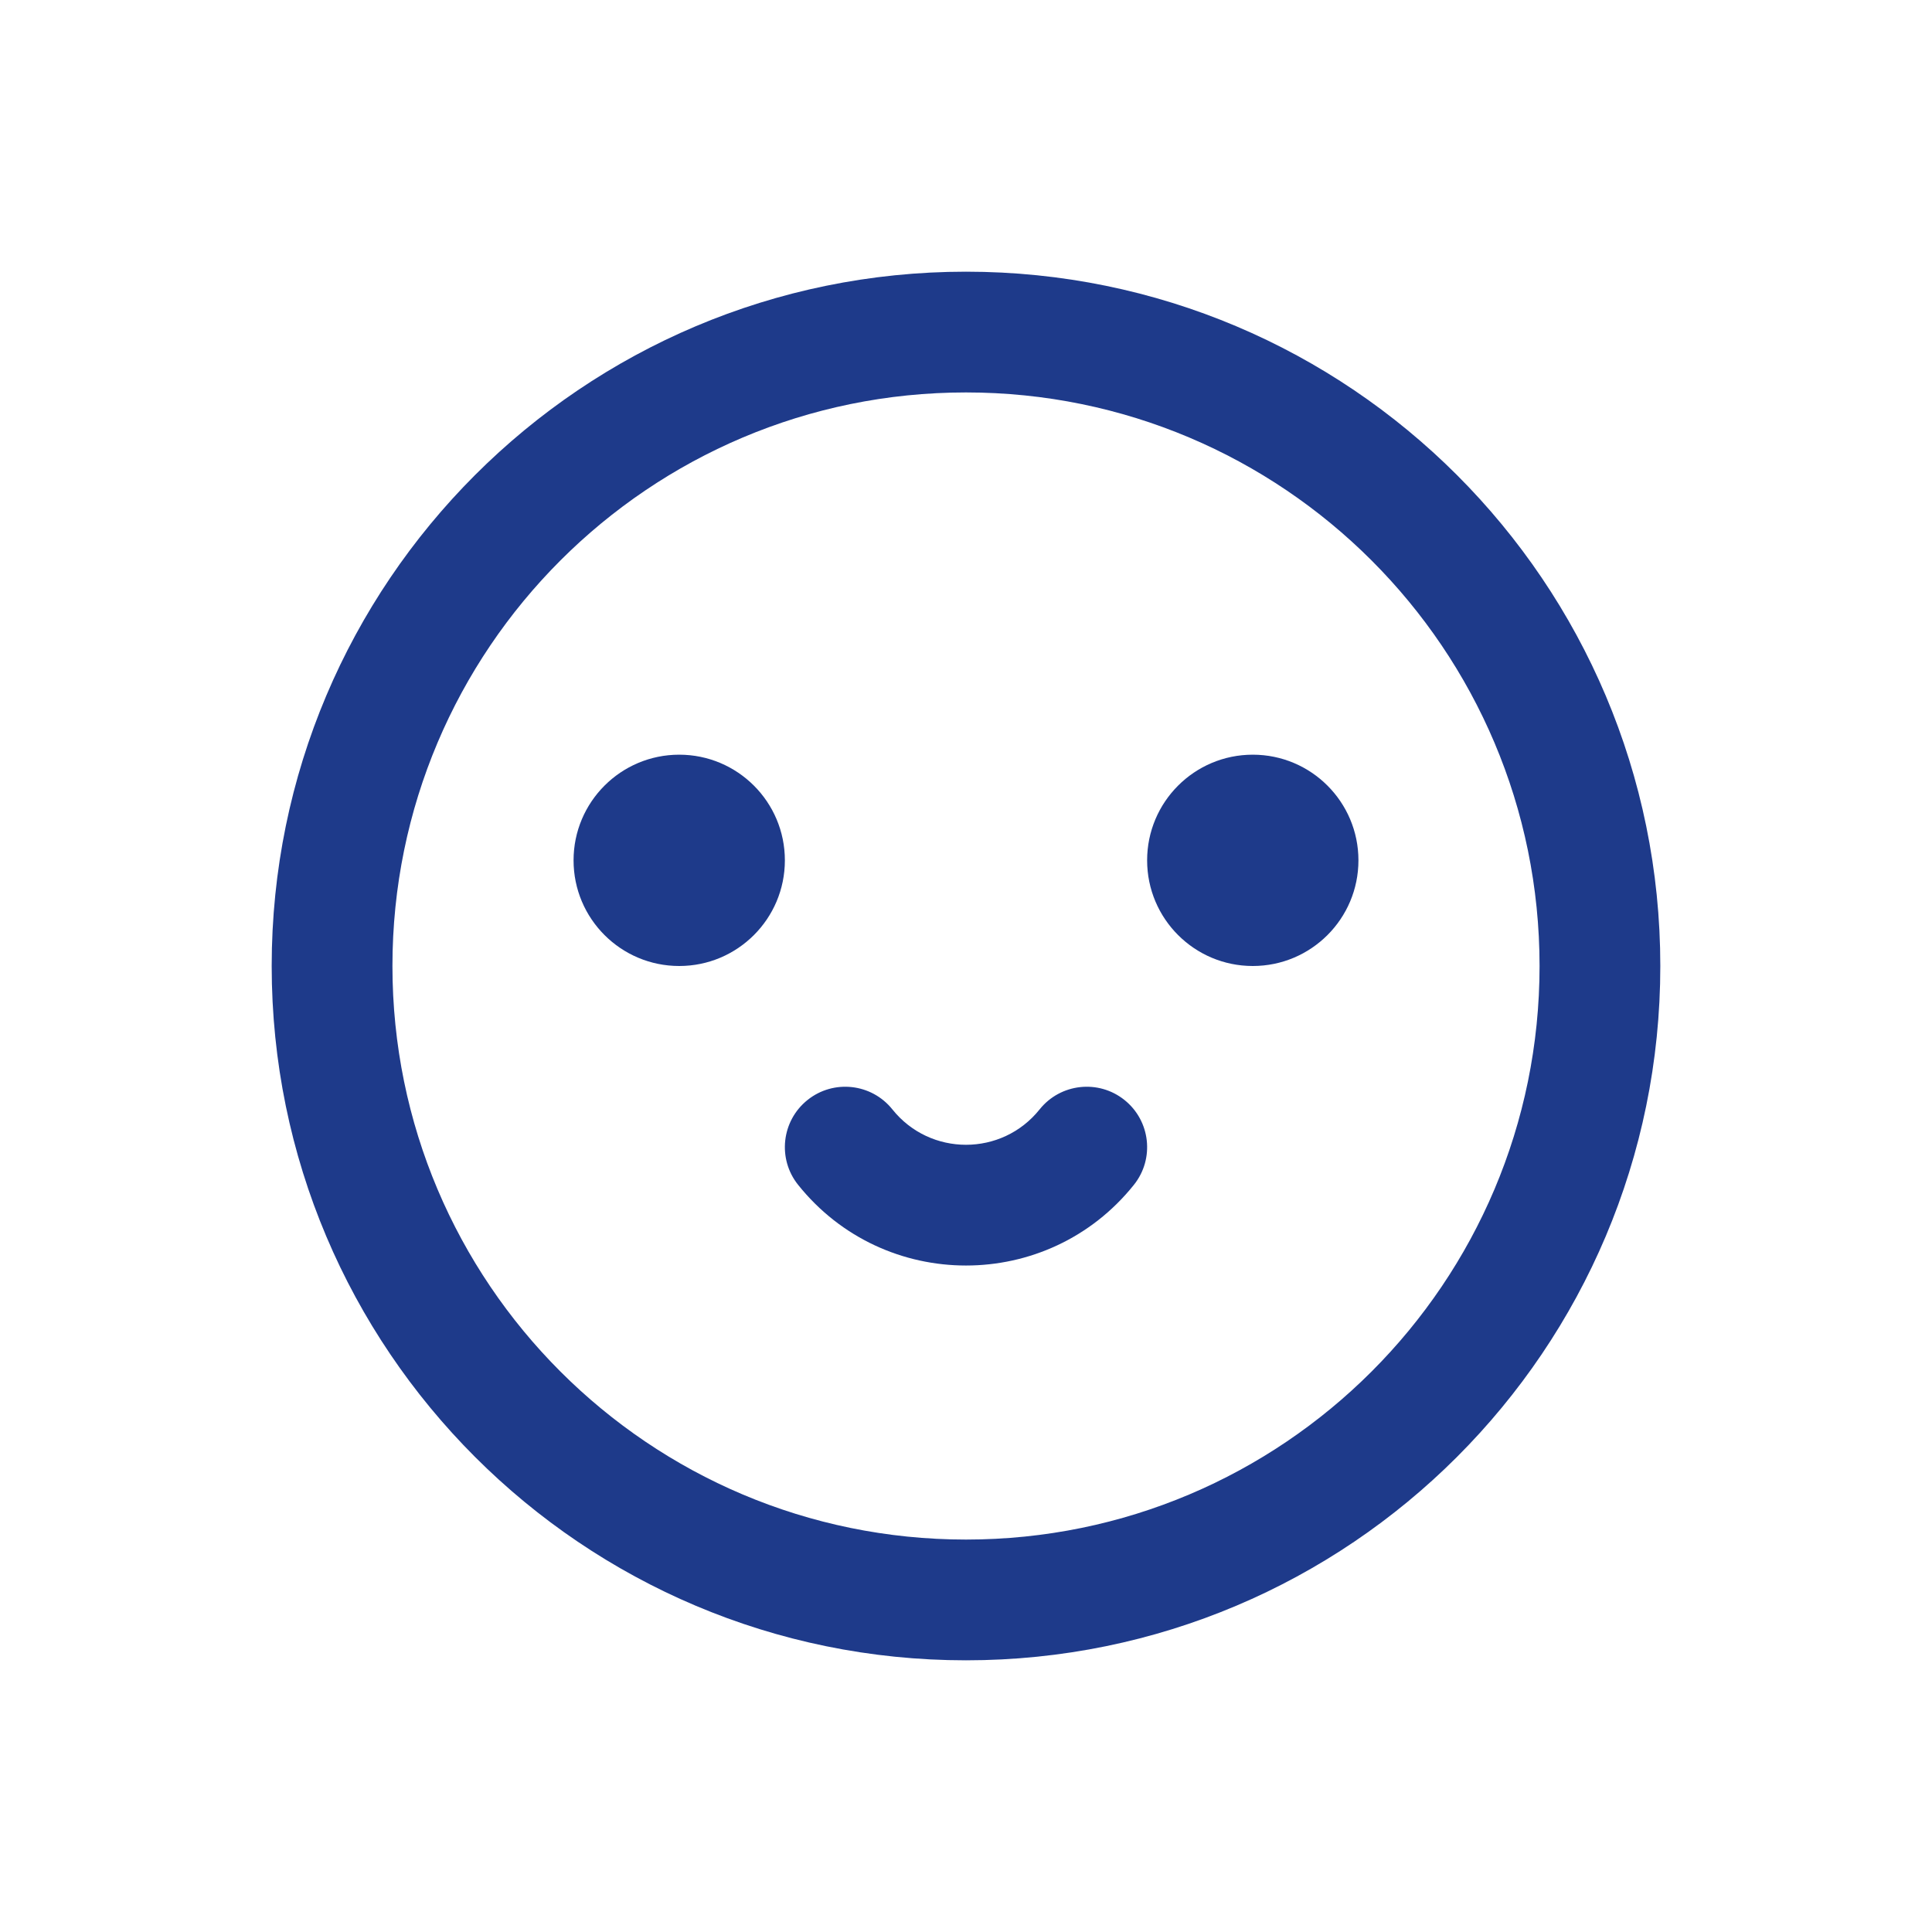 <svg width="64" height="64" viewBox="0 0 64 64" fill="none" xmlns="http://www.w3.org/2000/svg">
<path d="M26 28.5C26 30.433 24.433 32 22.5 32C20.567 32 19 30.433 19 28.5C19 26.567 20.567 25 22.5 25C24.433 25 26 26.567 26 28.5Z" fill="#1E3A8A"/>
<path d="M45 28.5C45 30.433 43.433 32 41.5 32C39.567 32 38 30.433 38 28.5C38 26.567 39.567 25 41.5 25C43.433 25 45 26.567 45 28.5Z" fill="#1E3A8A"/>
<path d="M29.562 36.751C28.872 35.888 27.613 35.748 26.751 36.438C25.888 37.128 25.748 38.387 26.438 39.249C29.29 42.813 34.71 42.813 37.562 39.249C38.252 38.387 38.112 37.128 37.249 36.438C36.387 35.748 35.128 35.888 34.438 36.751C33.188 38.313 30.812 38.313 29.562 36.751Z" fill="#1E3A8A"/>
<path fill-rule="evenodd" clip-rule="evenodd" d="M32 55C44.703 55 55 44.703 55 32C55 19.297 44.703 9 32 9C19.297 9 9 19.297 9 32C9 44.703 19.297 55 32 55ZM32 51C42.493 51 51 42.493 51 32C51 21.507 42.493 13 32 13C21.507 13 13 21.507 13 32C13 42.493 21.507 51 32 51Z" fill="#1E3A8A"/>
</svg>
